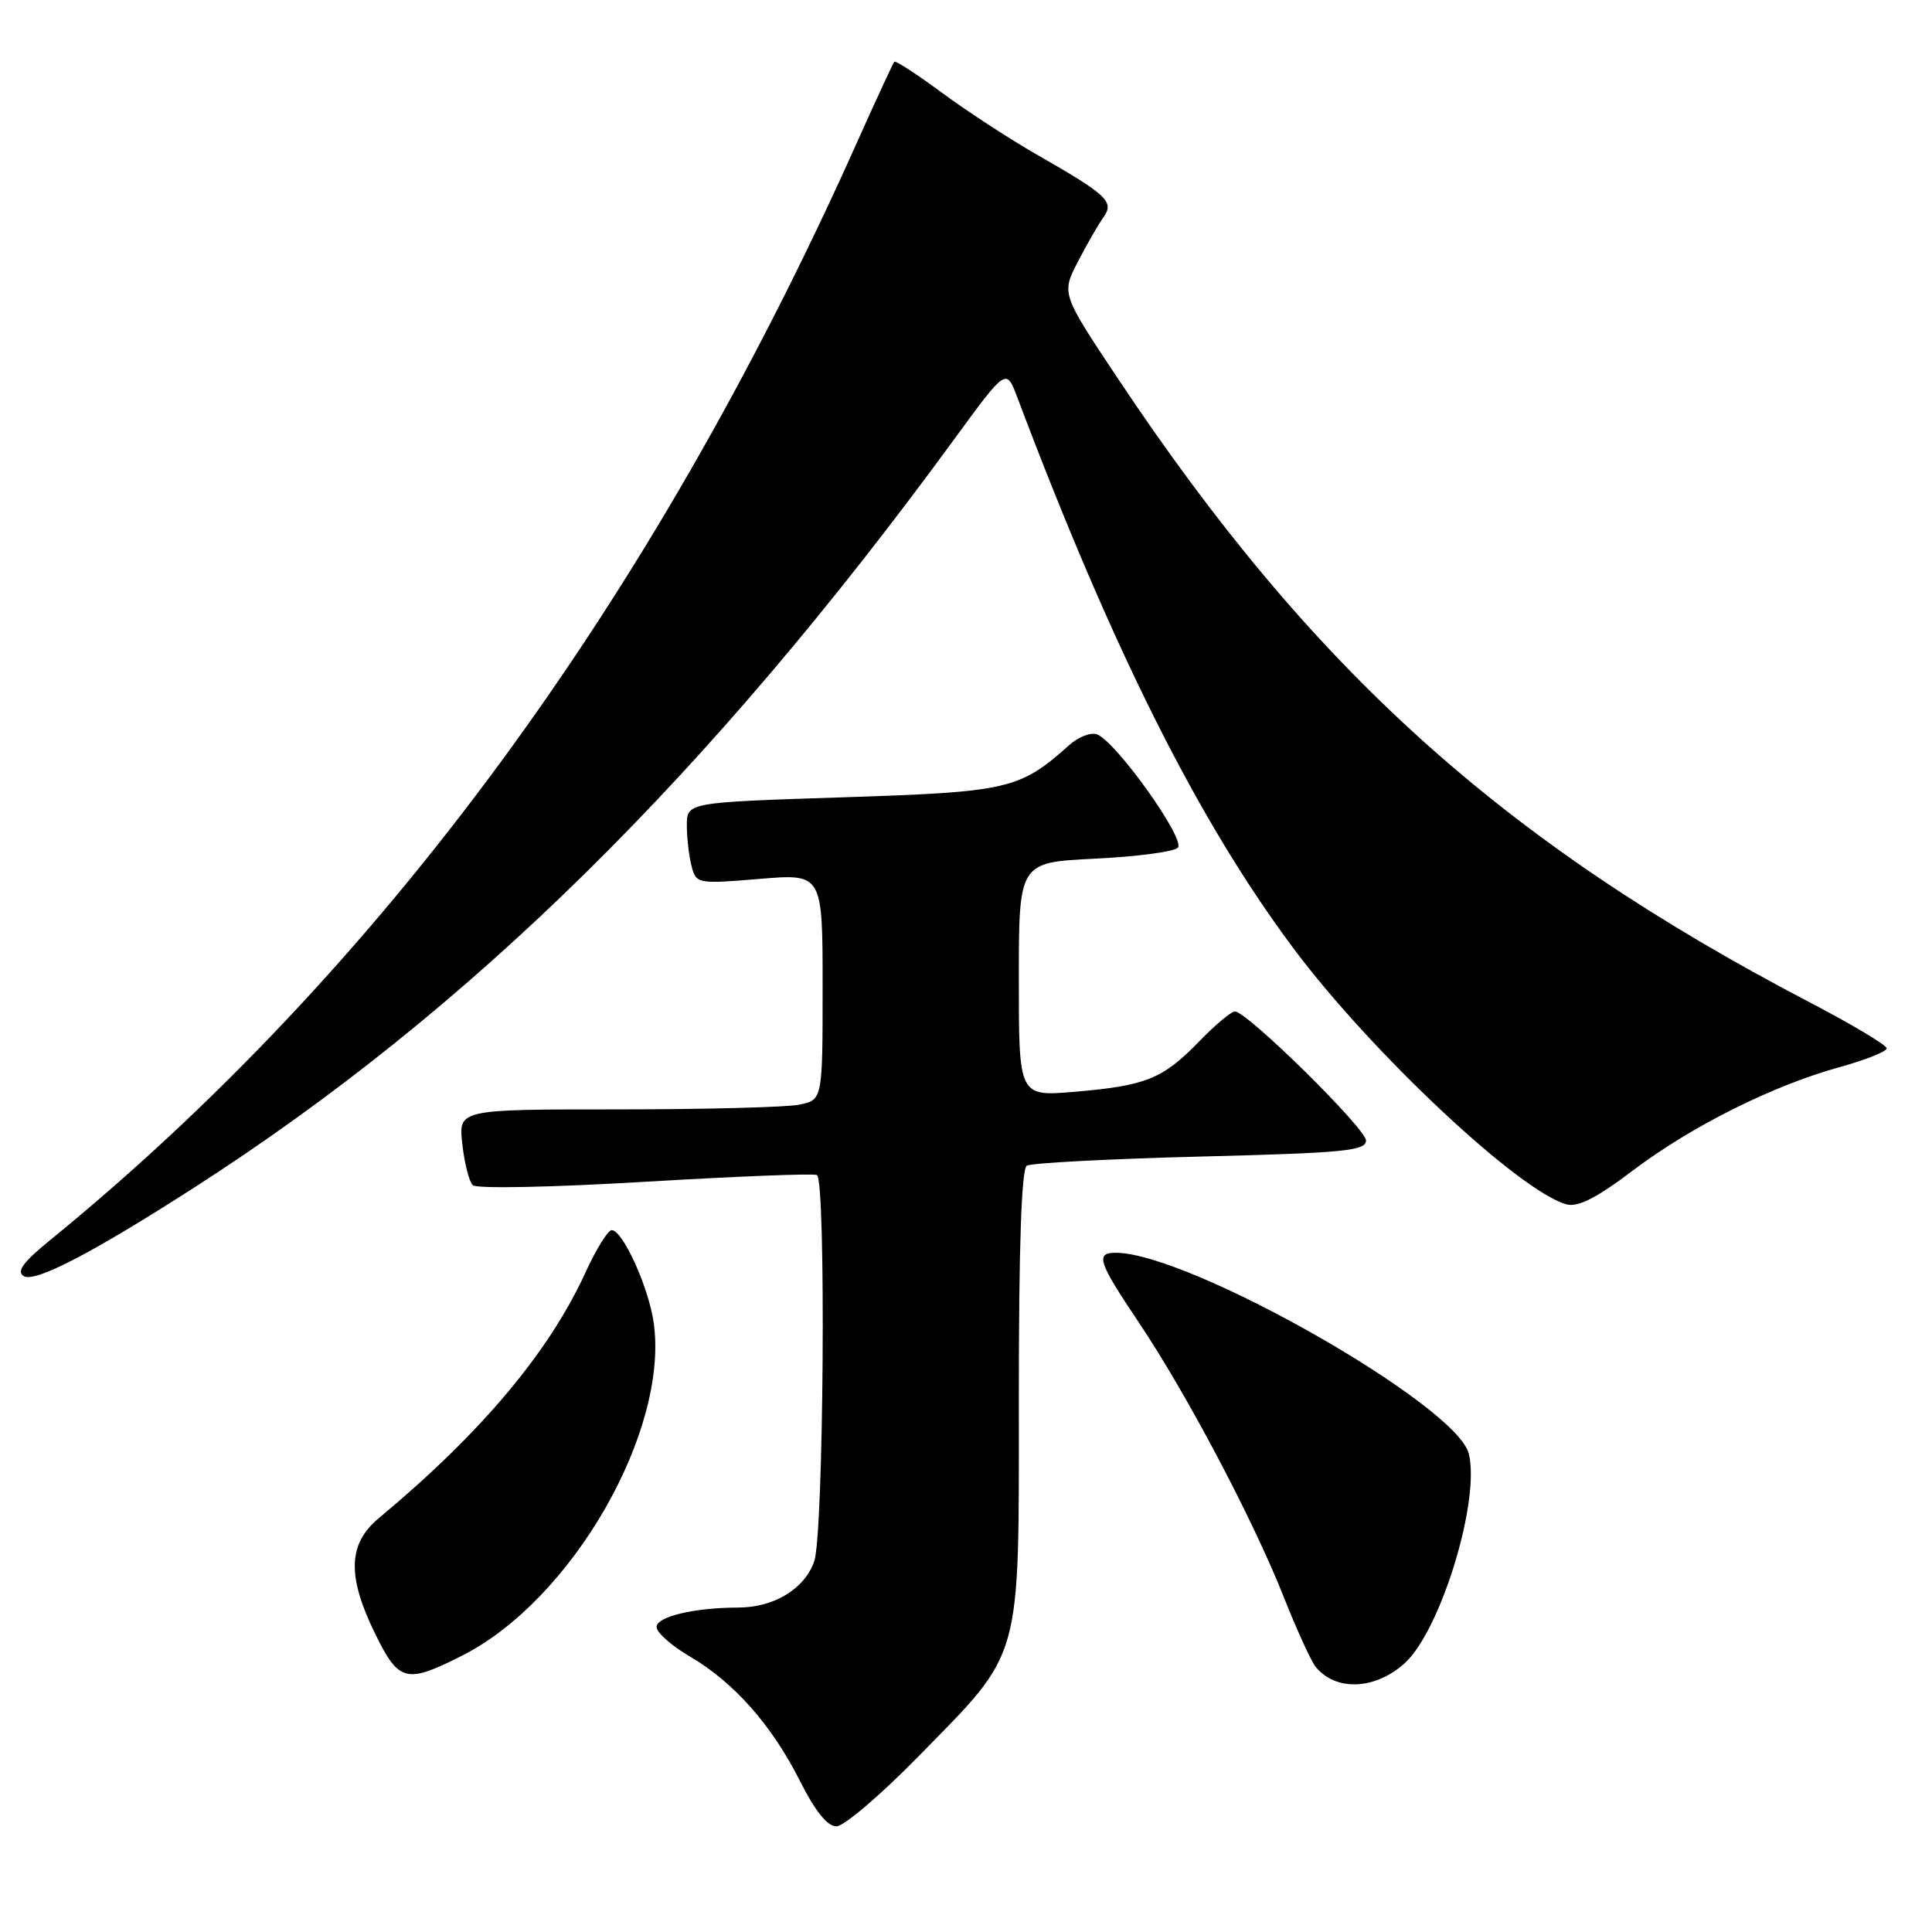 <?xml version="1.0" encoding="UTF-8" standalone="no"?>
<!DOCTYPE svg PUBLIC "-//W3C//DTD SVG 1.1//EN" "http://www.w3.org/Graphics/SVG/1.1/DTD/svg11.dtd" >
<svg xmlns="http://www.w3.org/2000/svg" xmlns:xlink="http://www.w3.org/1999/xlink" version="1.1" viewBox="0 0 256 256">
 <g >
 <path fill="currentColor"
d=" M 121.68 232.75 C 135.60 218.53 135.00 220.67 135.00 185.10 C 135.00 165.08 135.35 154.90 136.06 154.46 C 136.64 154.10 146.99 153.56 159.06 153.25 C 178.12 152.77 181.00 152.49 181.00 151.12 C 181.00 149.55 165.27 134.05 163.63 134.02 C 163.16 134.01 161.00 135.82 158.85 138.04 C 154.06 142.97 151.82 143.87 142.37 144.67 C 135.00 145.29 135.00 145.29 135.00 129.78 C 135.00 114.27 135.00 114.27 145.05 113.78 C 150.58 113.52 155.54 112.86 156.07 112.33 C 157.15 111.25 147.90 98.28 145.37 97.31 C 144.56 97.00 142.91 97.63 141.70 98.71 C 135.10 104.61 133.66 104.94 111.64 105.65 C 91.00 106.32 91.00 106.32 91.01 109.41 C 91.02 111.11 91.31 113.55 91.65 114.83 C 92.26 117.10 92.46 117.14 100.64 116.46 C 109.00 115.76 109.00 115.76 109.00 130.76 C 109.00 145.75 109.00 145.75 105.87 146.38 C 104.16 146.72 93.30 147.00 81.74 147.00 C 60.74 147.00 60.74 147.00 61.26 151.59 C 61.54 154.11 62.16 156.56 62.64 157.04 C 63.13 157.53 73.10 157.33 85.50 156.59 C 97.60 155.87 107.84 155.47 108.25 155.70 C 109.47 156.38 109.15 203.28 107.89 206.88 C 106.61 210.54 102.58 213.00 97.80 213.01 C 91.95 213.03 87.00 214.21 87.00 215.59 C 87.00 216.32 89.00 218.09 91.44 219.51 C 97.27 222.94 102.24 228.55 105.99 235.97 C 108.01 239.99 109.63 242.00 110.83 242.00 C 111.82 242.00 116.70 237.84 121.68 232.75 Z  M 186.12 220.39 C 190.90 216.07 196.17 198.81 194.62 192.61 C 193.00 186.15 157.57 166.00 147.84 166.00 C 145.11 166.00 145.51 167.21 150.89 175.22 C 157.18 184.58 166.01 201.30 170.06 211.50 C 171.80 215.90 173.72 220.11 174.33 220.86 C 176.98 224.13 182.21 223.93 186.12 220.39 Z  M 61.27 219.36 C 75.76 212.02 88.60 189.72 86.63 175.35 C 85.99 170.65 82.53 163.00 81.05 163.00 C 80.55 163.00 78.99 165.53 77.57 168.63 C 72.72 179.21 63.74 189.89 50.20 201.16 C 46.10 204.56 45.97 208.85 49.71 216.48 C 52.86 222.90 53.82 223.14 61.27 219.36 Z  M 25.81 157.31 C 62.31 133.84 93.93 102.69 126.49 58.13 C 133.33 48.77 133.33 48.77 134.79 52.63 C 147.41 86.10 158.72 108.66 171.35 125.61 C 181.68 139.45 201.41 157.95 207.60 159.59 C 209.11 159.98 211.60 158.71 216.36 155.10 C 224.11 149.24 234.88 143.85 243.75 141.40 C 247.19 140.45 250.00 139.33 250.00 138.91 C 250.00 138.49 245.39 135.74 239.75 132.79 C 199.14 111.58 173.85 88.77 148.16 50.21 C 140.64 38.92 140.64 38.92 142.81 34.71 C 144.01 32.39 145.54 29.72 146.22 28.78 C 147.69 26.72 146.73 25.83 137.22 20.39 C 133.77 18.41 128.21 14.79 124.87 12.33 C 121.54 9.87 118.67 8.00 118.50 8.18 C 118.34 8.36 116.08 13.22 113.50 19.00 C 86.24 79.89 50.32 128.73 6.57 164.38 C 3.06 167.24 2.16 168.48 3.14 169.09 C 4.61 170.00 12.26 166.02 25.81 157.31 Z "/>
</g>
</svg>